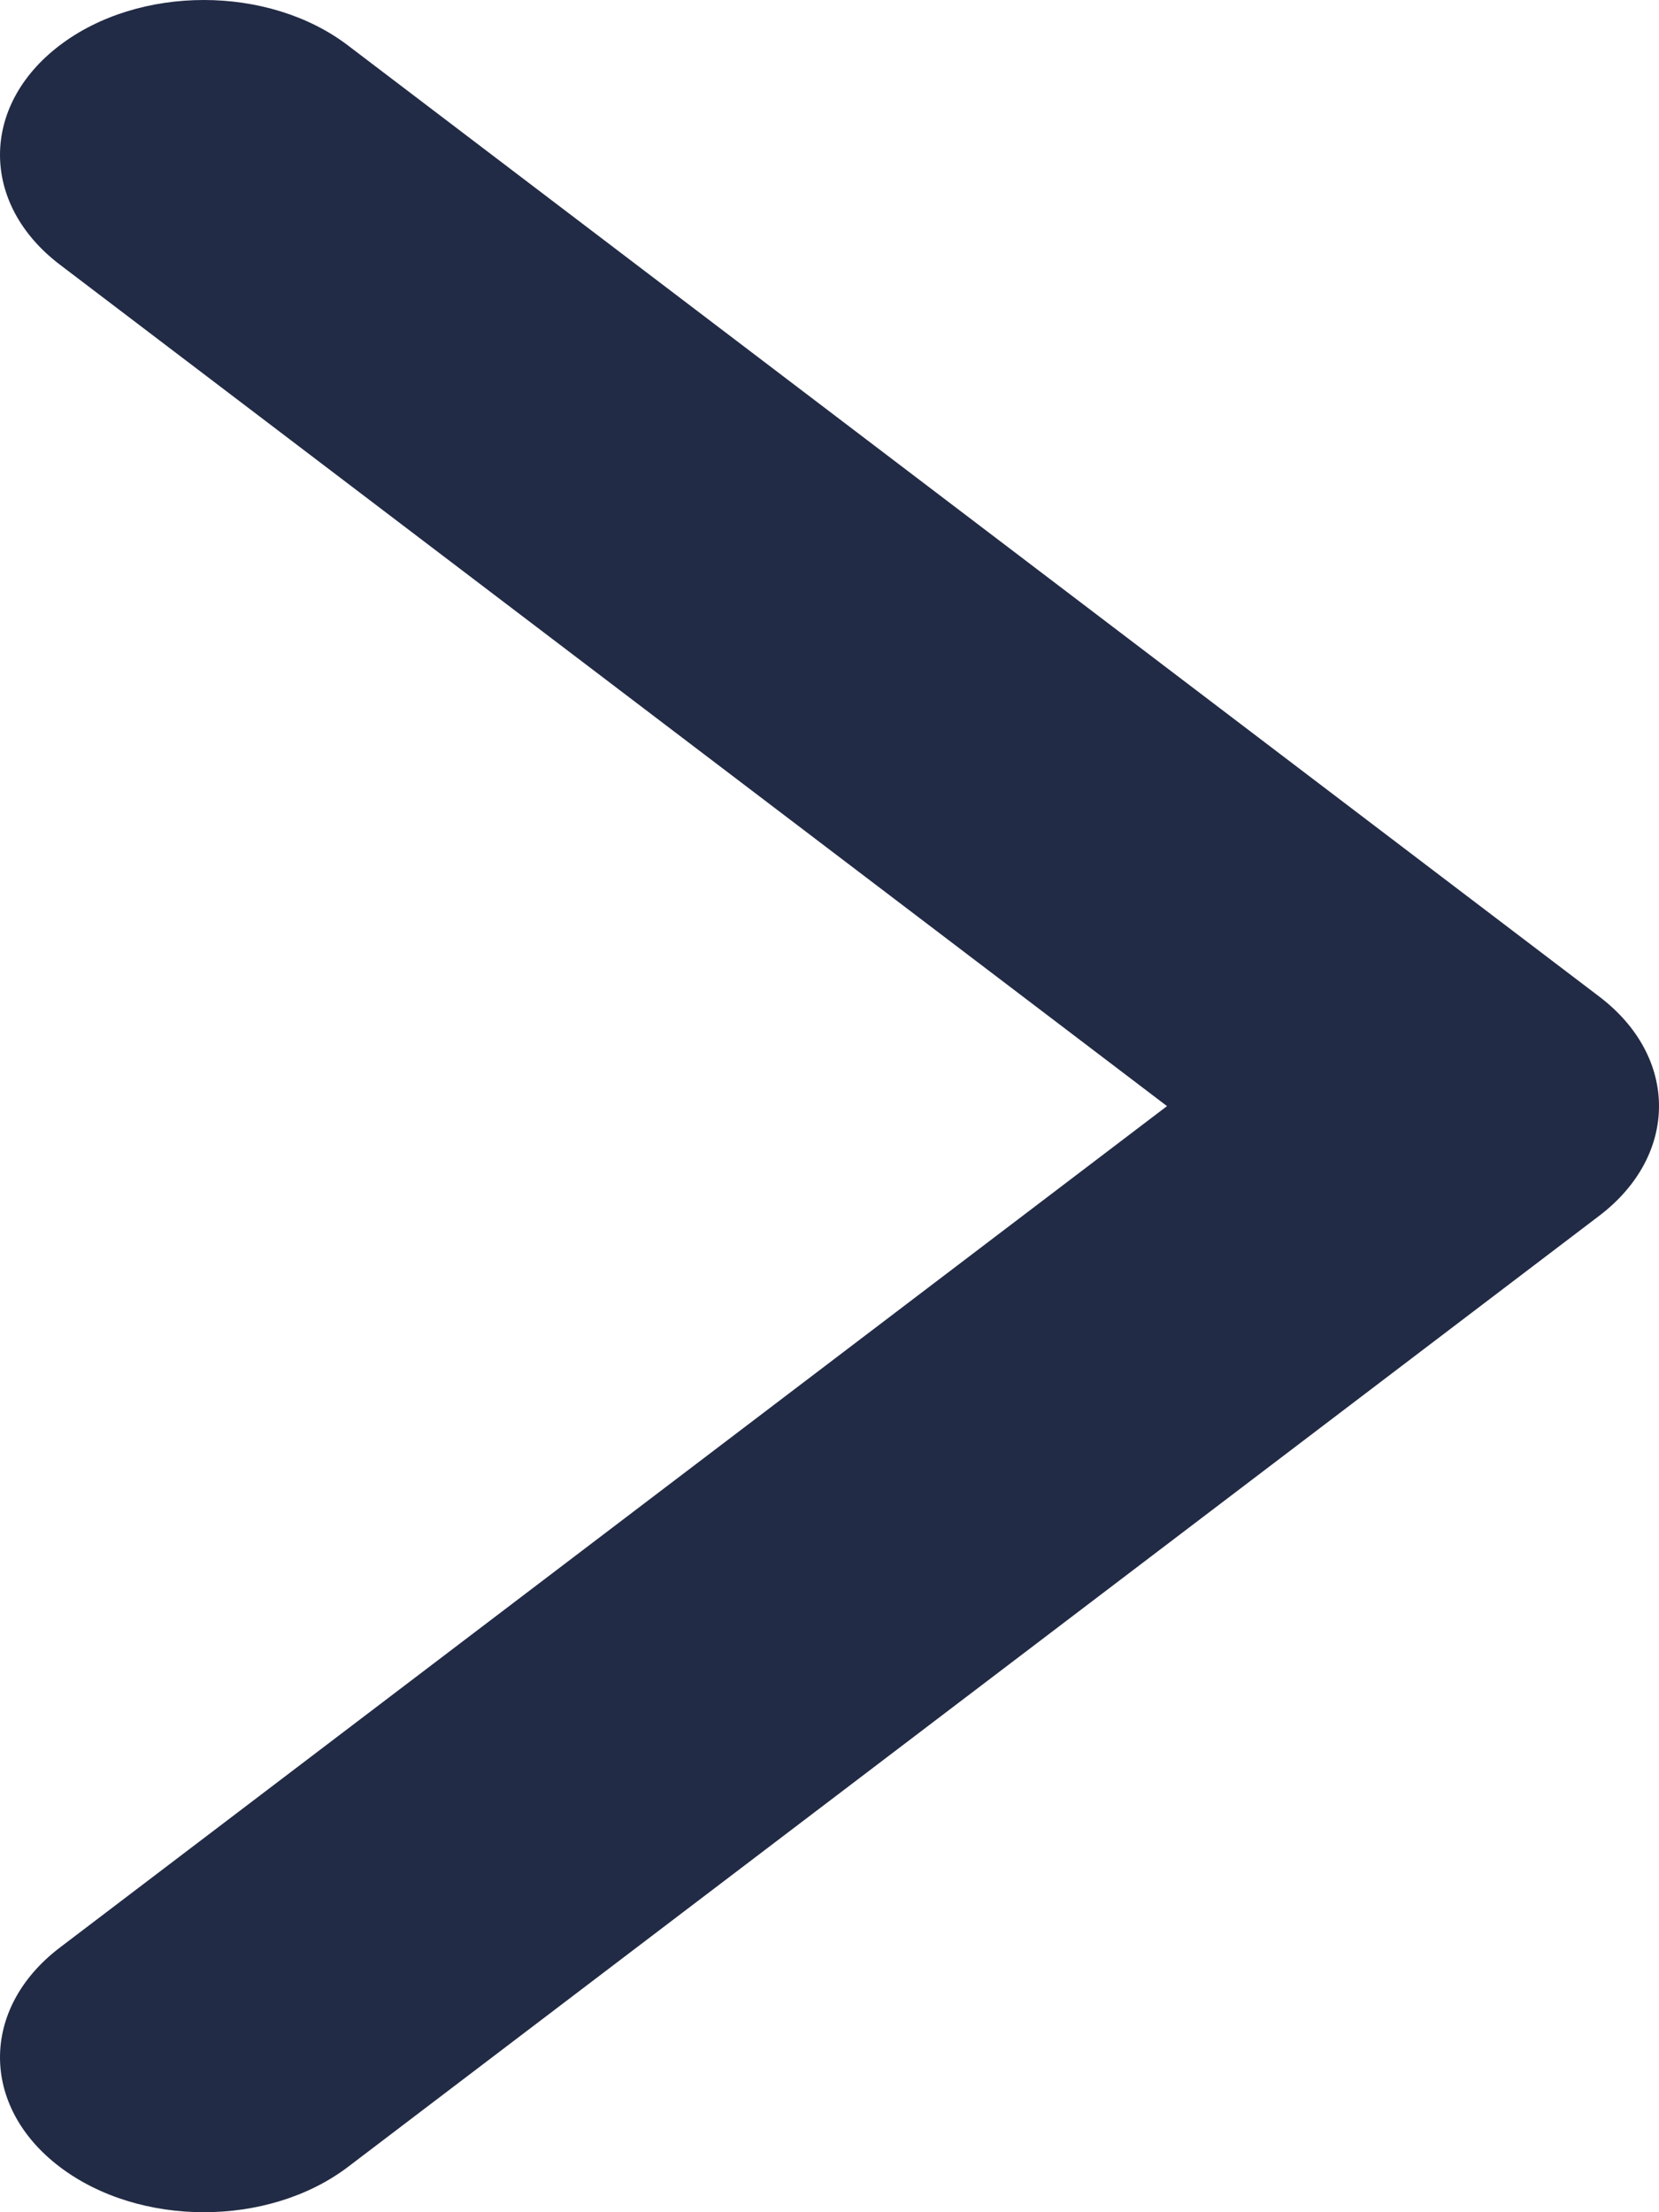 <svg width="9" height="12" viewBox="0 0 9 12" fill="none" xmlns="http://www.w3.org/2000/svg">
<path d="M9 6C9 5.785 8.892 5.57 8.676 5.406L1.887 0.246C1.456 -0.082 0.755 -0.082 0.324 0.246C-0.108 0.574 -0.108 1.106 0.324 1.435L6.331 6L0.324 10.565C-0.108 10.894 -0.108 11.426 0.324 11.754C0.756 12.082 1.456 12.082 1.888 11.754L8.677 6.594C8.892 6.43 9 6.215 9 6V6Z" fill="#222B45"/>
</svg>
